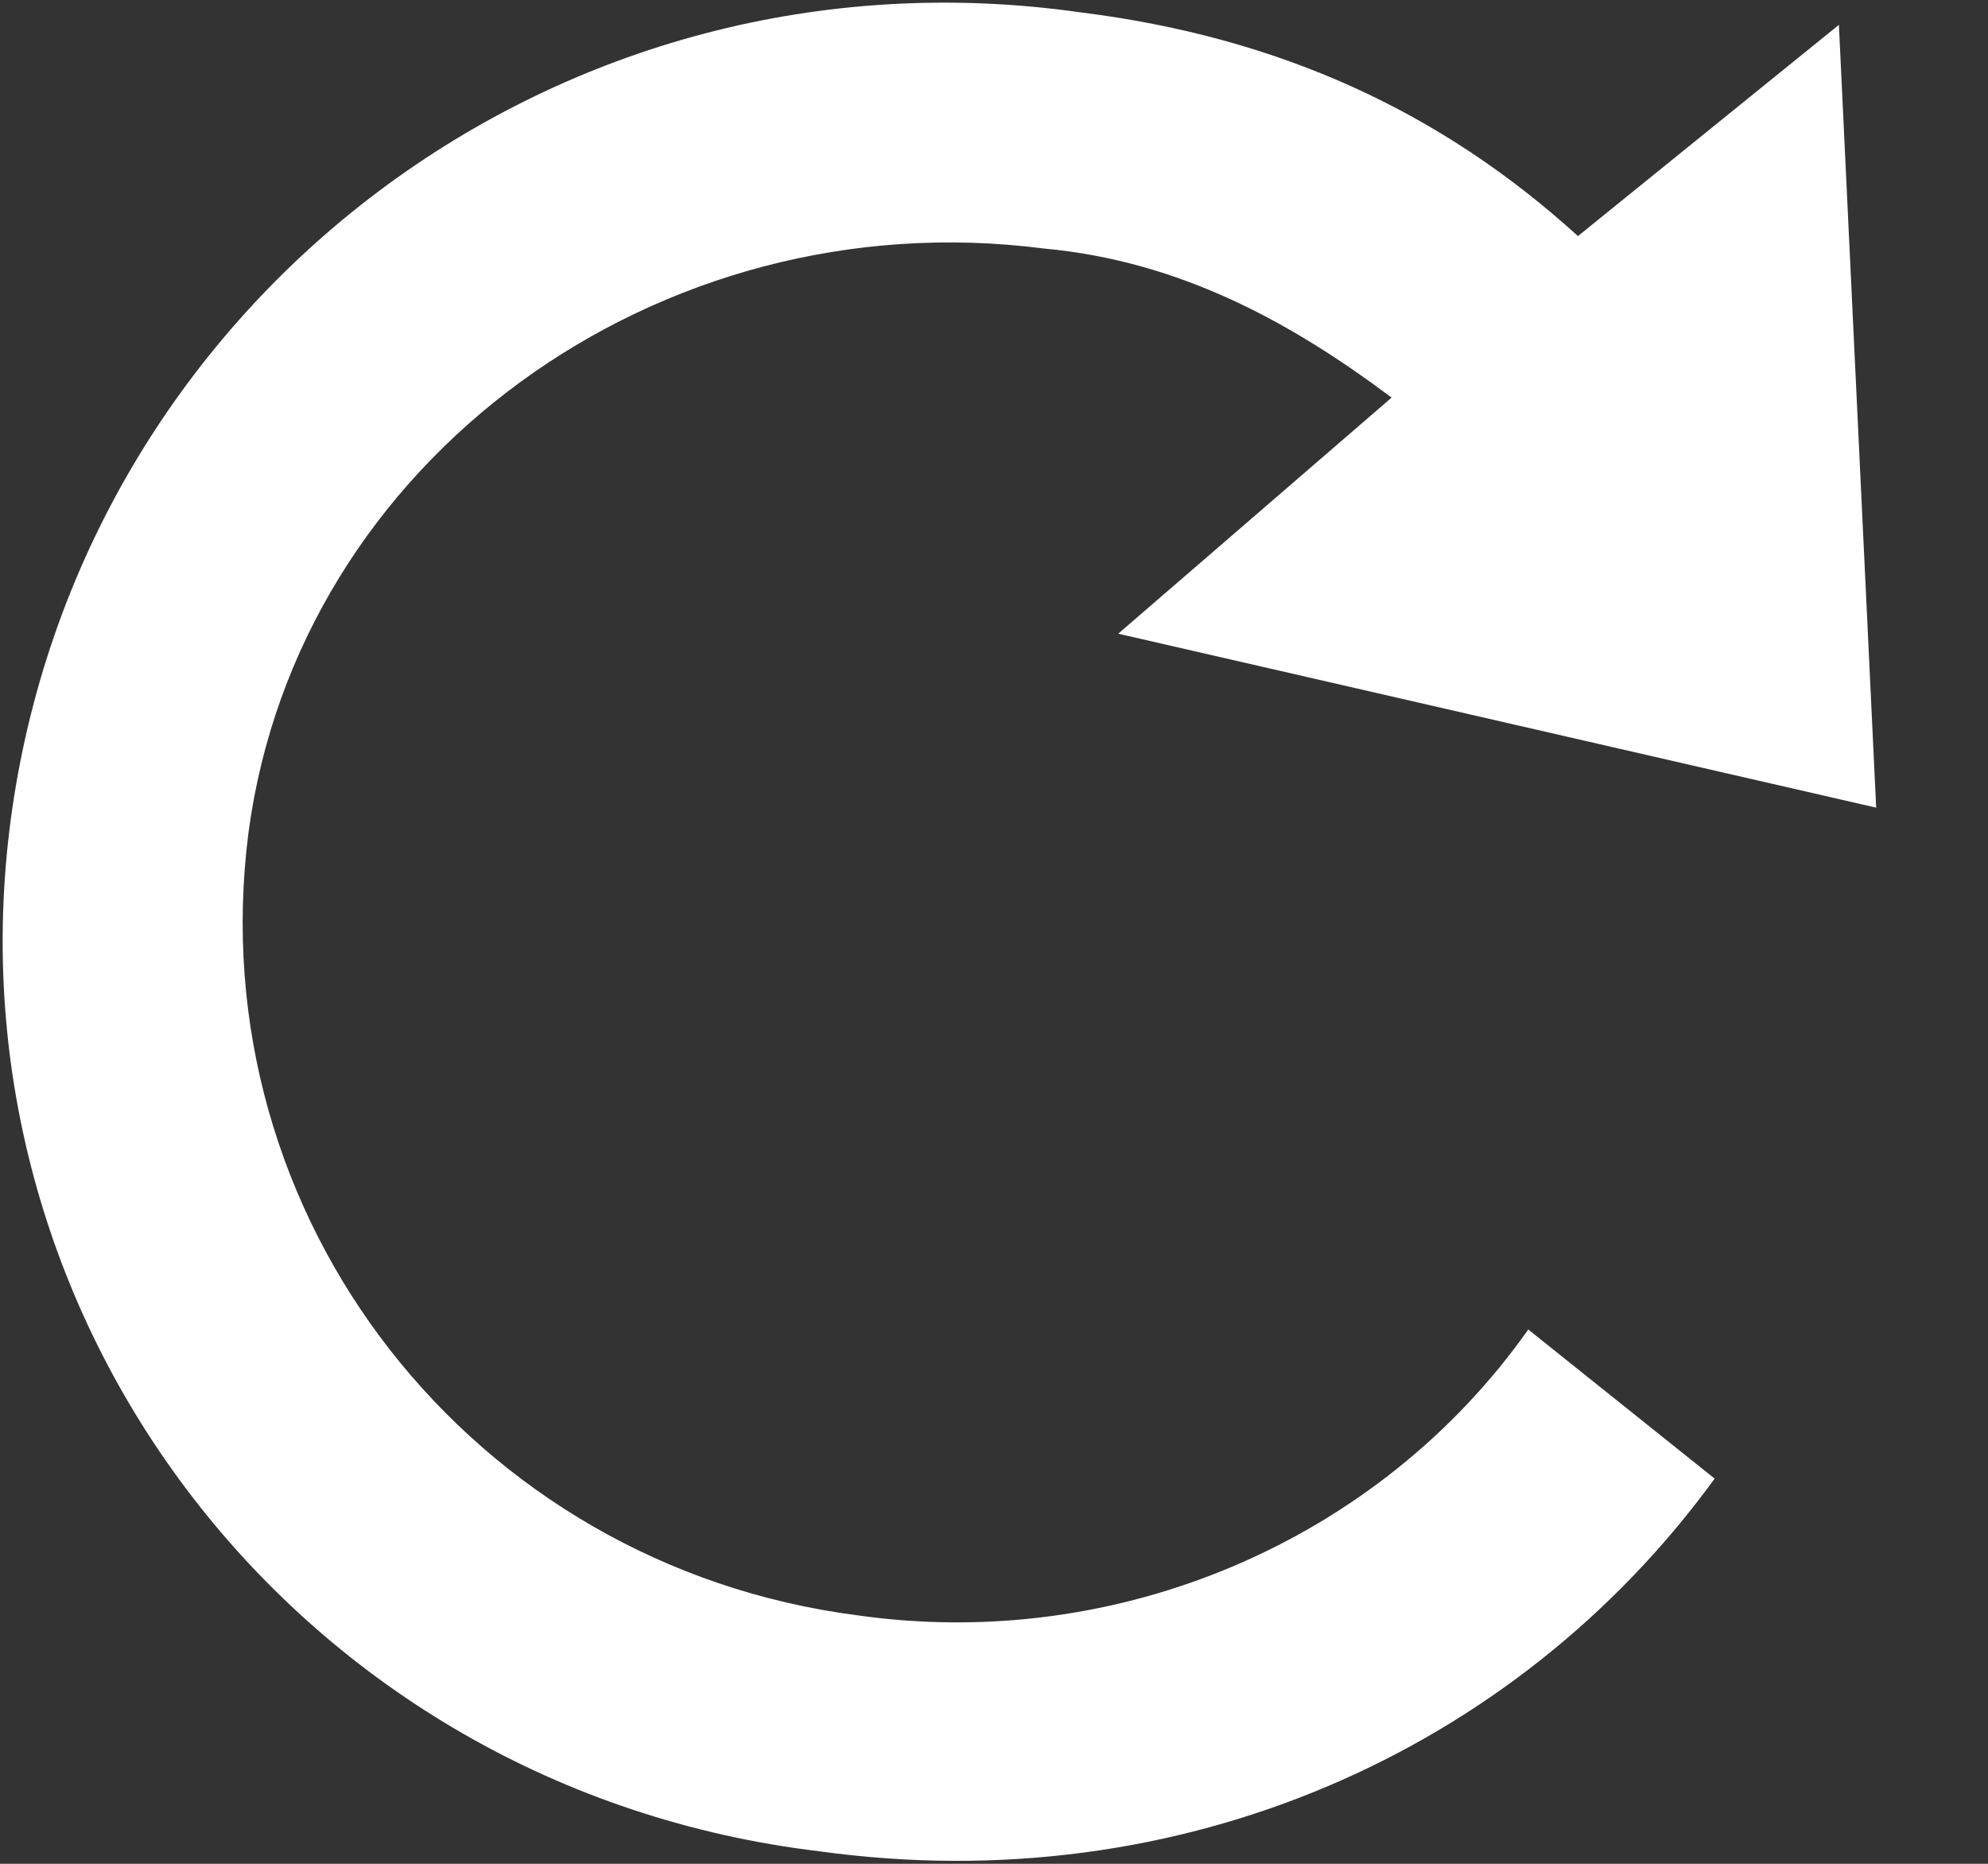 <svg width="16" height="15" viewBox="0 0 16 15" xmlns="http://www.w3.org/2000/svg"><rect x="0" y="0" width="16" height="15" fill="#333333" stroke="none"/><title> Refresh</title><desc> Created with Sketch.</desc><defs><polygon points="0 0 15.1 0 15.1 15 0 15"/></defs><g fill="none"><g transform="translate(-14 -14)translate(0 2)translate(14 12)"><mask fill="white"></mask><path d="M6.9 13C3.8 12.6 1.6 9.8 2 6.7 2.4 3.7 5.3 1.6 8.4 2 9.5 2.1 10.4 2.6 11.2 3.2L9 5.1 15.1 6.5 14.8 0.2 12.7 1.9C11.6 0.9 10.3 0.3 8.7 0.1 4.5-0.5 0.7 2.4 0.1 6.5 -0.5 10.6 2.4 14.4 6.6 14.9 9.5 15.3 12.2 14.1 13.8 11.9L12.3 10.7C11.1 12.4 9 13.3 6.9 13" mask="url(#mask-2)" fill="#FFF"/></g></g></svg>